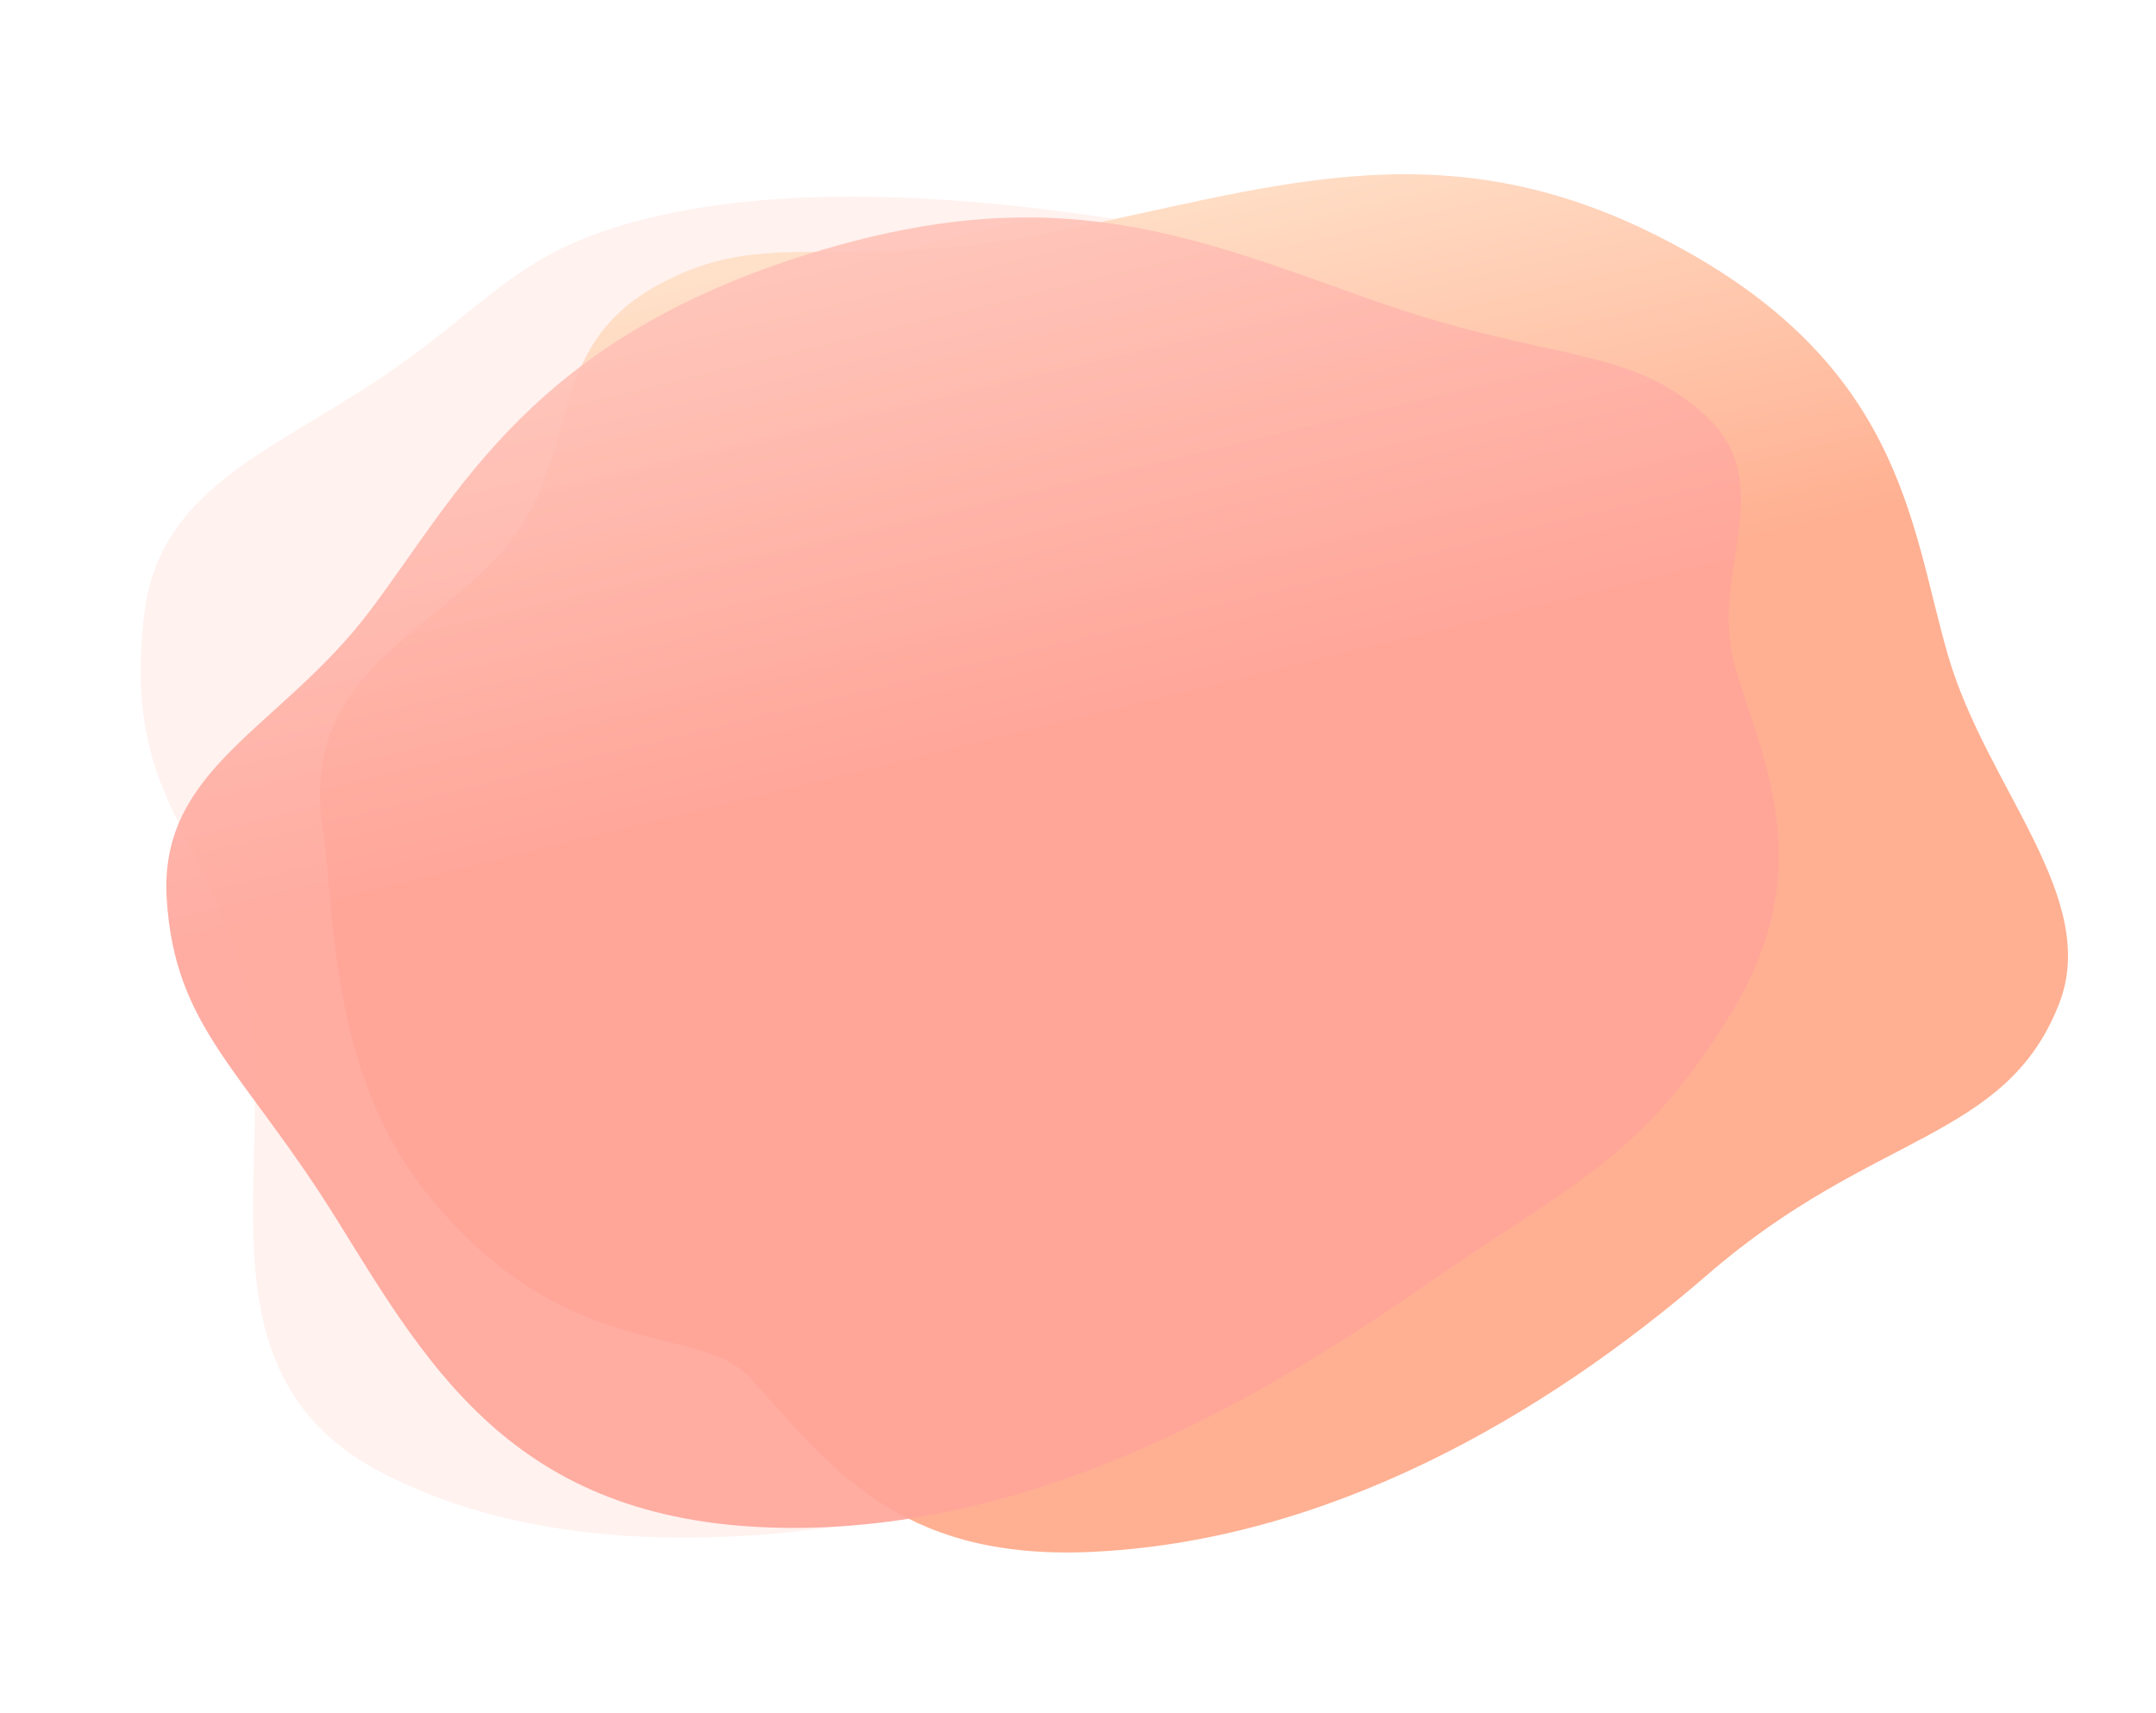 <svg xmlns="http://www.w3.org/2000/svg" xmlns:xlink="http://www.w3.org/1999/xlink" width="1962.398" height="1558.626" viewBox="0 0 1962.398 1558.626">
  <defs>
    <linearGradient id="linear-gradient" x1="0.297" y1="1" x2="0.297" y2="0.625" gradientUnits="objectBoundingBox">
      <stop offset="0" stop-color="#ffe4cd"/>
      <stop offset="1" stop-color="#ffb092"/>
    </linearGradient>
    <linearGradient id="linear-gradient-2" x1="0.337" y1="1" x2="0.369" y2="0.588" gradientUnits="objectBoundingBox">
      <stop offset="0" stop-color="#ffc4ba"/>
      <stop offset="1" stop-color="#ffa59a"/>
    </linearGradient>
  </defs>
  <g id="Group_8_Copy" data-name="Group 8 Copy" transform="translate(2101.653 1361.964) rotate(163)">
    <path id="Fill_1" data-name="Fill 1" d="M205.234,1251.5c114.478,75.458,230.2,12.735,435.523,10.688,202.664-2.021,361.75-28.486,473.6-84.44,94.1-47.072,108.631-95.536,194.481-177.408s178.14-133,171.744-246.266c-9.621-170.475-91.4-181.086-150.1-320.392s-7.276-351.767-198.922-411.631C882.262-55.829,564.842,88.62,379.434,205.627S41.8,362.616,8.368,509.057C-26.624,662.332,57.383,746.1,90.077,836.563c65.108,180.169-44.04,310.009,115.156,414.939" transform="matrix(0.891, 0.454, -0.454, 0.891, 672.644, 0)" fill="#ffab95" opacity="0.149"/>
    <path id="Fill_4" data-name="Fill 4" d="M225.536,1066.141c169.931,138.408,330.95,116.945,531.023,122.907s249.479,65.667,361.235,33.486,100.781-128.569,180.077-195.143,216.31-70.636,227.124-217.99c5.355-72.952,44.073-215.371-17.134-343-87.738-182.941-215.471-170.2-249.734-231.325-51.42-91.733-92.192-191.1-264.424-223.346C780.694-28.154,562.124,39.1,387.667,131.5S97.062,188.916,21.7,298.89c-58.758,85.749,19.623,205.847,26.943,331.048s-21.956,274.243,176.893,436.2" transform="matrix(0.998, 0.07, -0.07, 0.998, 85.94, 195.196)" fill="url(#linear-gradient)"/>
    <path id="Fill_6" data-name="Fill 6" d="M746.973,1135c-229.5,0-331.166-84.274-471.213-188.294S63.579,838.734,14.8,757.1s38.538-139.577,40.186-226.48S33.627,334.171,148.491,230.7,335.074,122.429,480.064,76.345s392.124-118.5,627.728-44.769S1378,264.636,1419.191,420.014s90.615,209.36,62.609,325.233-144.99,117.189-253.733,196.191S1015.53,1135,746.973,1135" transform="translate(223.697 345.692)" opacity="0.904" fill="url(#linear-gradient-2)"/>
  </g>
</svg>
